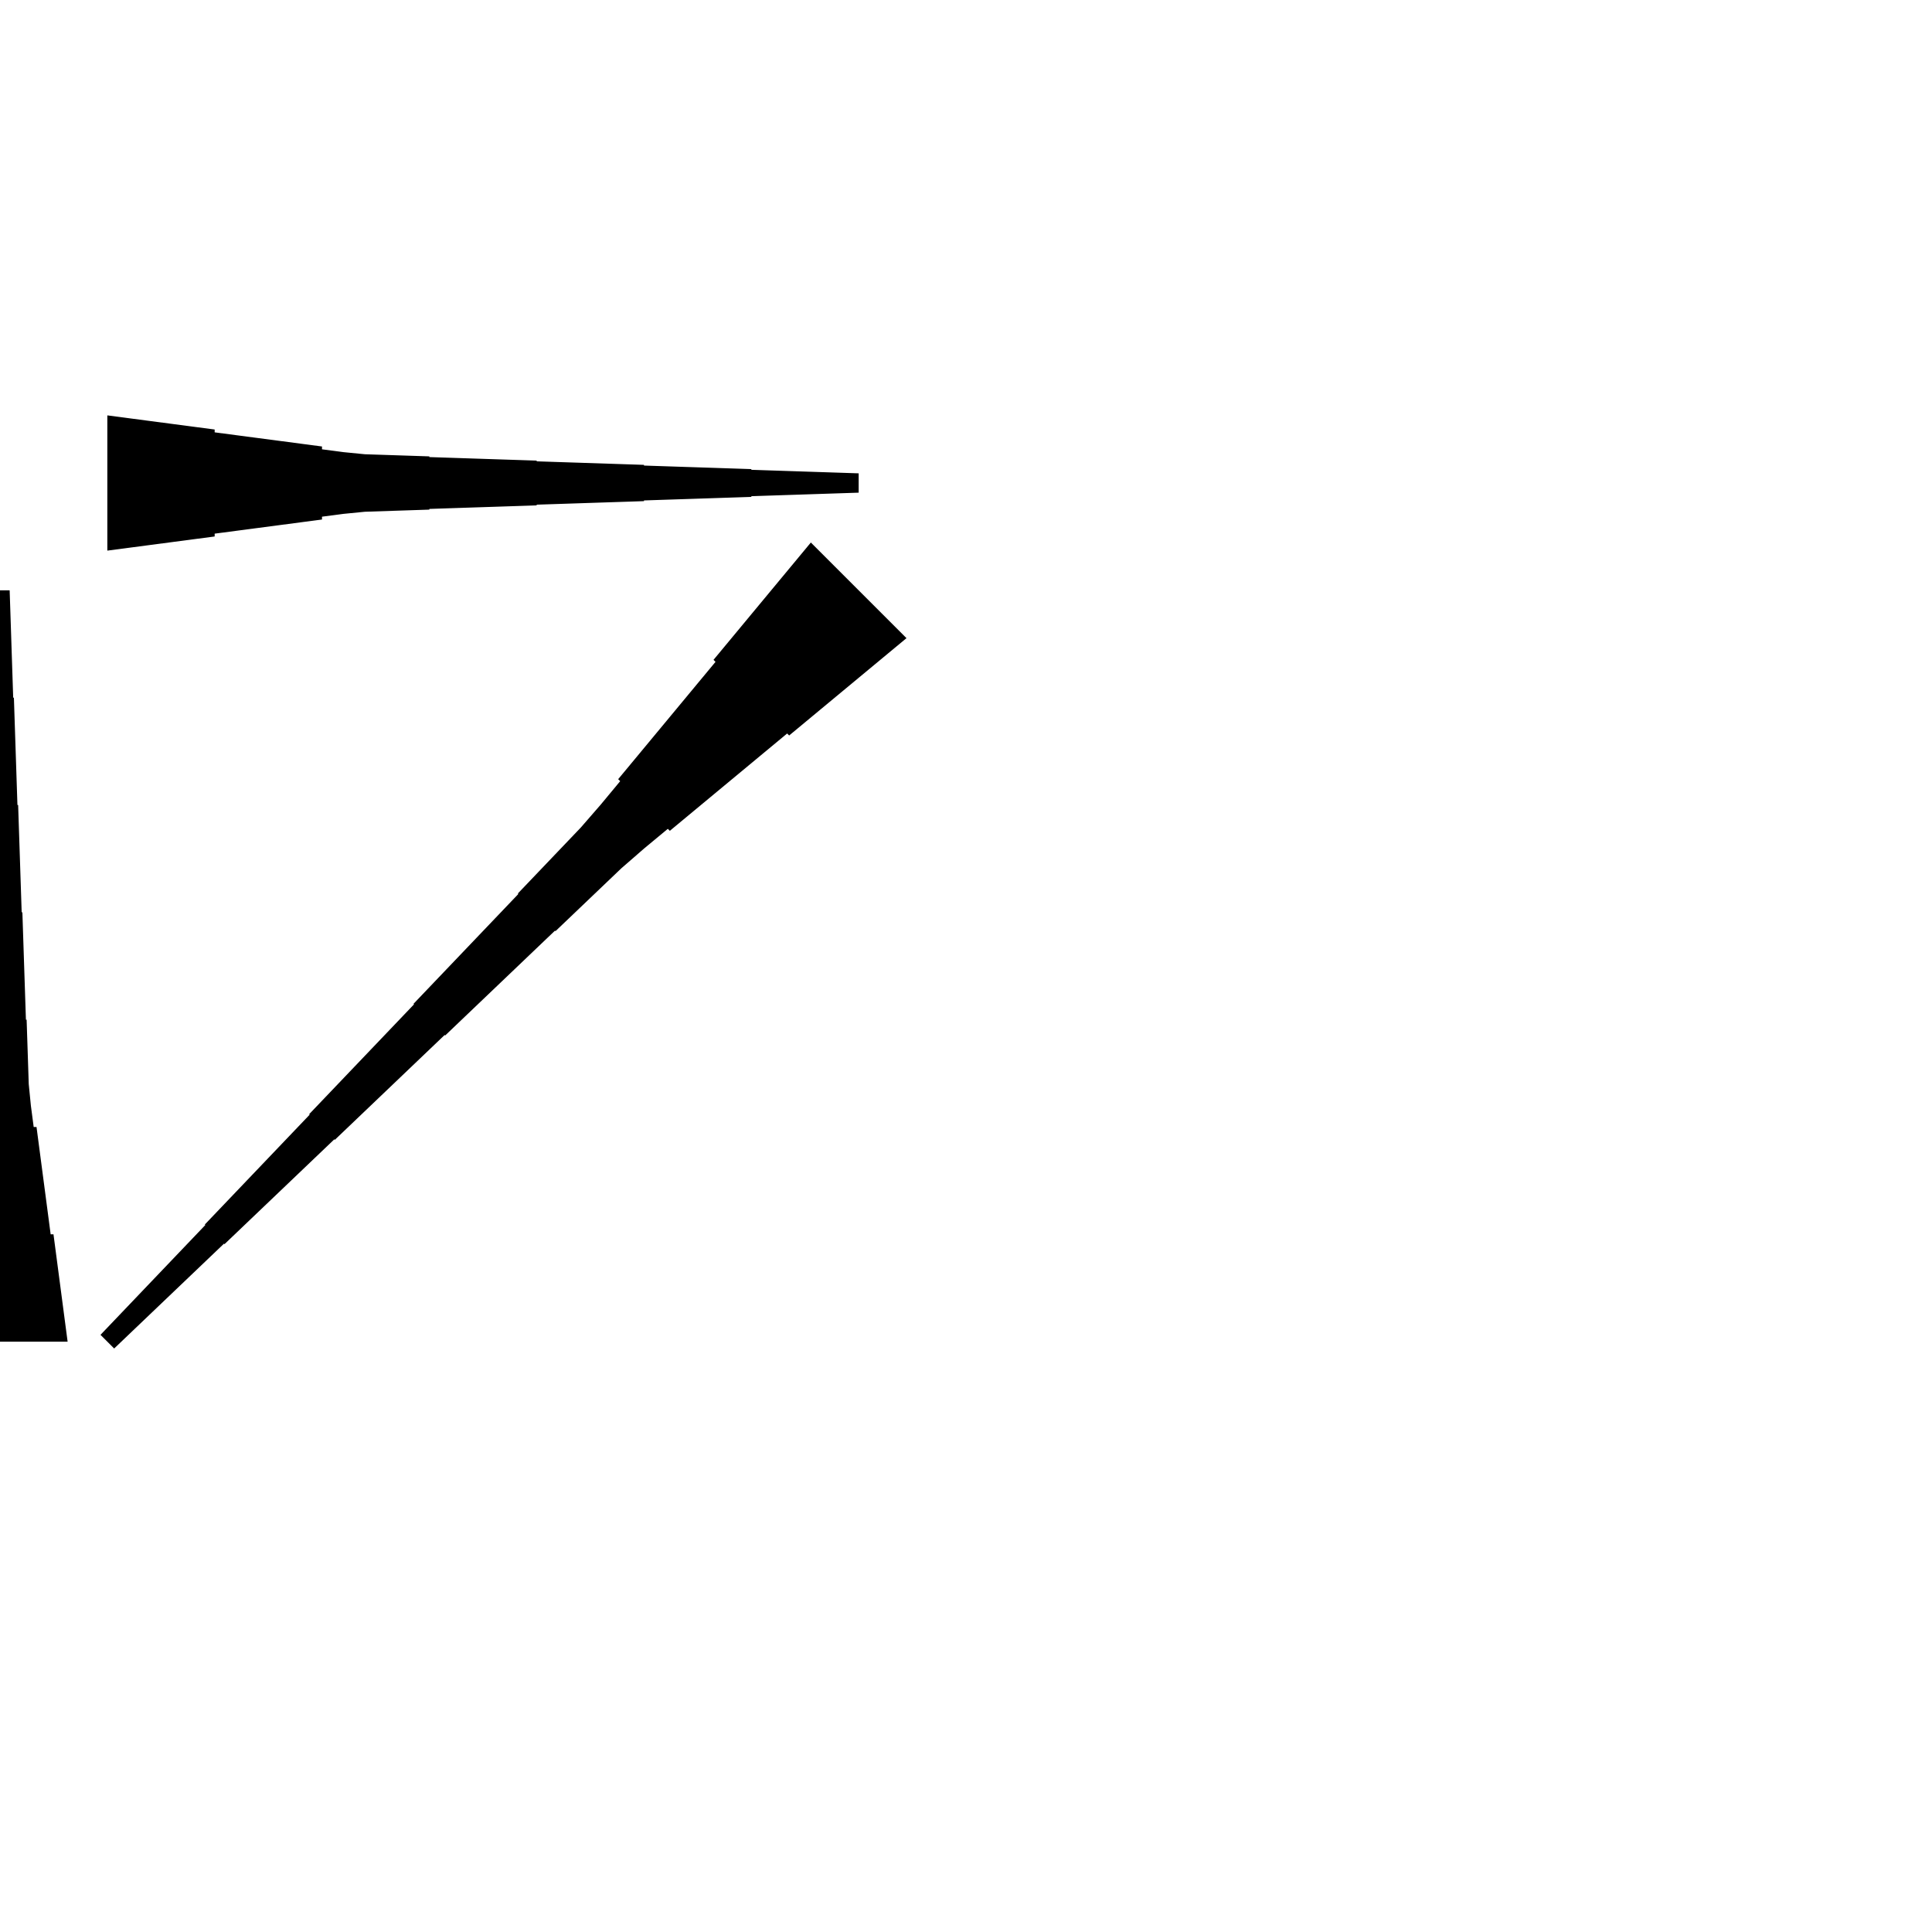 <?xml version="1.0" encoding="UTF-8"?>
<!-- Flat -->
<svg version="1.1" xmlns="http://www.w3.org/2000/svg" xmlns:xlink="http://www.w3.org/1999/xlink" width="283.465pt" height="283.465pt" viewBox="0 0 283.465 283.465">
<title>Untitled</title>
<polygon points="15.748 60.945 18.898 61.36 22.047 61.775 25.197 62.189 28.346 62.604 31.496 63.019 31.496 63.434 34.646 63.849 37.795 64.263 40.945 64.678 44.094 65.093 47.244 65.508 47.244 65.923 50.394 66.338 53.543 66.649 56.693 66.752 59.843 66.856 62.992 66.96 62.992 67.064 66.142 67.167 69.291 67.271 72.441 67.375 75.591 67.478 78.74 67.582 78.74 67.686 81.89 67.79 85.039 67.893 88.189 67.997 91.339 68.101 94.488 68.204 94.488 68.308 97.638 68.412 100.787 68.516 103.937 68.619 107.087 68.723 110.236 68.827 110.236 68.93 113.386 69.034 116.535 69.138 119.685 69.241 122.835 69.345 125.984 69.449 125.984 72.284 122.835 72.387 119.685 72.491 116.535 72.595 113.386 72.698 110.236 72.802 110.236 72.906 107.087 73.009 103.937 73.113 100.787 73.217 97.638 73.32 94.488 73.424 94.488 73.528 91.339 73.632 88.189 73.735 85.039 73.839 81.89 73.943 78.74 74.046 78.74 74.15 75.591 74.254 72.441 74.358 69.291 74.461 66.142 74.565 62.992 74.669 62.992 74.772 59.843 74.876 56.693 74.98 53.543 75.084 50.394 75.395 47.244 75.809 47.244 76.224 44.094 76.639 40.945 77.054 37.795 77.469 34.646 77.884 31.496 78.298 31.496 78.713 28.346 79.128 25.197 79.543 22.047 79.958 18.898 80.373 15.748 80.787" fill="rgba(0,0,0,1)" />
<polygon points="133 93.63 129.557 96.486 126.114 99.342 122.671 102.198 119.228 105.055 115.785 107.911 115.492 107.618 112.049 110.474 108.606 113.33 105.163 116.186 101.72 119.043 98.277 121.899 97.984 121.606 94.541 124.462 91.171 127.392 87.948 130.468 84.725 133.544 81.502 136.62 81.429 136.547 78.206 139.623 74.983 142.7 71.76 145.776 68.537 148.852 65.314 151.929 65.241 151.855 62.018 154.931 58.795 158.008 55.572 161.084 52.349 164.16 49.126 167.237 49.053 167.163 45.83 170.239 42.607 173.316 39.384 176.392 36.161 179.468 32.938 182.545 32.865 182.471 29.642 185.548 26.419 188.624 23.196 191.7 19.973 194.776 16.75 197.853 14.746 195.848 17.822 192.625 20.898 189.402 23.975 186.179 27.051 182.956 30.127 179.733 30.054 179.66 33.13 176.437 36.206 173.214 39.283 169.991 42.359 166.768 45.435 163.546 45.362 163.472 48.438 160.249 51.514 157.026 54.591 153.803 57.667 150.58 60.743 147.357 60.67 147.284 63.746 144.061 66.823 140.838 69.899 137.615 72.975 134.392 76.051 131.169 75.978 131.096 79.054 127.873 82.13 124.65 85.207 121.427 88.136 118.058 90.993 114.615 90.699 114.321 93.556 110.879 96.412 107.436 99.268 103.993 102.124 100.55 104.981 97.107 104.688 96.813 107.544 93.371 110.4 89.928 113.256 86.485 116.113 83.042 118.969 79.599" fill="rgba(0,0,0,1)" />
<polygon points="-9.921 196.85 -9.506 193.701 -9.092 190.551 -8.677 187.402 -8.262 184.252 -7.847 181.102 -7.432 181.102 -7.018 177.953 -6.603 174.803 -6.188 171.654 -5.773 168.504 -5.358 165.354 -4.943 165.354 -4.529 162.205 -4.217 159.055 -4.114 155.905 -4.01 152.756 -3.906 149.606 -3.803 149.606 -3.699 146.457 -3.595 143.307 -3.491 140.157 -3.388 137.008 -3.284 133.858 -3.18 133.858 -3.077 130.709 -2.973 127.559 -2.869 124.409 -2.765 121.26 -2.662 118.11 -2.558 118.11 -2.454 114.961 -2.351 111.811 -2.247 108.661 -2.143 105.512 -2.04 102.362 -1.936 102.362 -1.832 99.213 -1.728 96.063 -1.625 92.913 -1.521 89.764 -1.417 86.614 1.417 86.614 1.521 89.764 1.625 92.913 1.728 96.063 1.832 99.213 1.936 102.362 2.04 102.362 2.143 105.512 2.247 108.661 2.351 111.811 2.454 114.961 2.558 118.11 2.662 118.11 2.765 121.26 2.869 124.409 2.973 127.559 3.077 130.709 3.18 133.858 3.284 133.858 3.388 137.008 3.491 140.157 3.595 143.307 3.699 146.457 3.803 149.606 3.906 149.606 4.01 152.756 4.114 155.905 4.217 159.055 4.529 162.205 4.943 165.354 5.358 165.354 5.773 168.504 6.188 171.654 6.603 174.803 7.018 177.953 7.432 181.102 7.847 181.102 8.262 184.252 8.677 187.402 9.092 190.551 9.506 193.701 9.921 196.85" fill="rgba(0,0,0,1)" />
</svg>